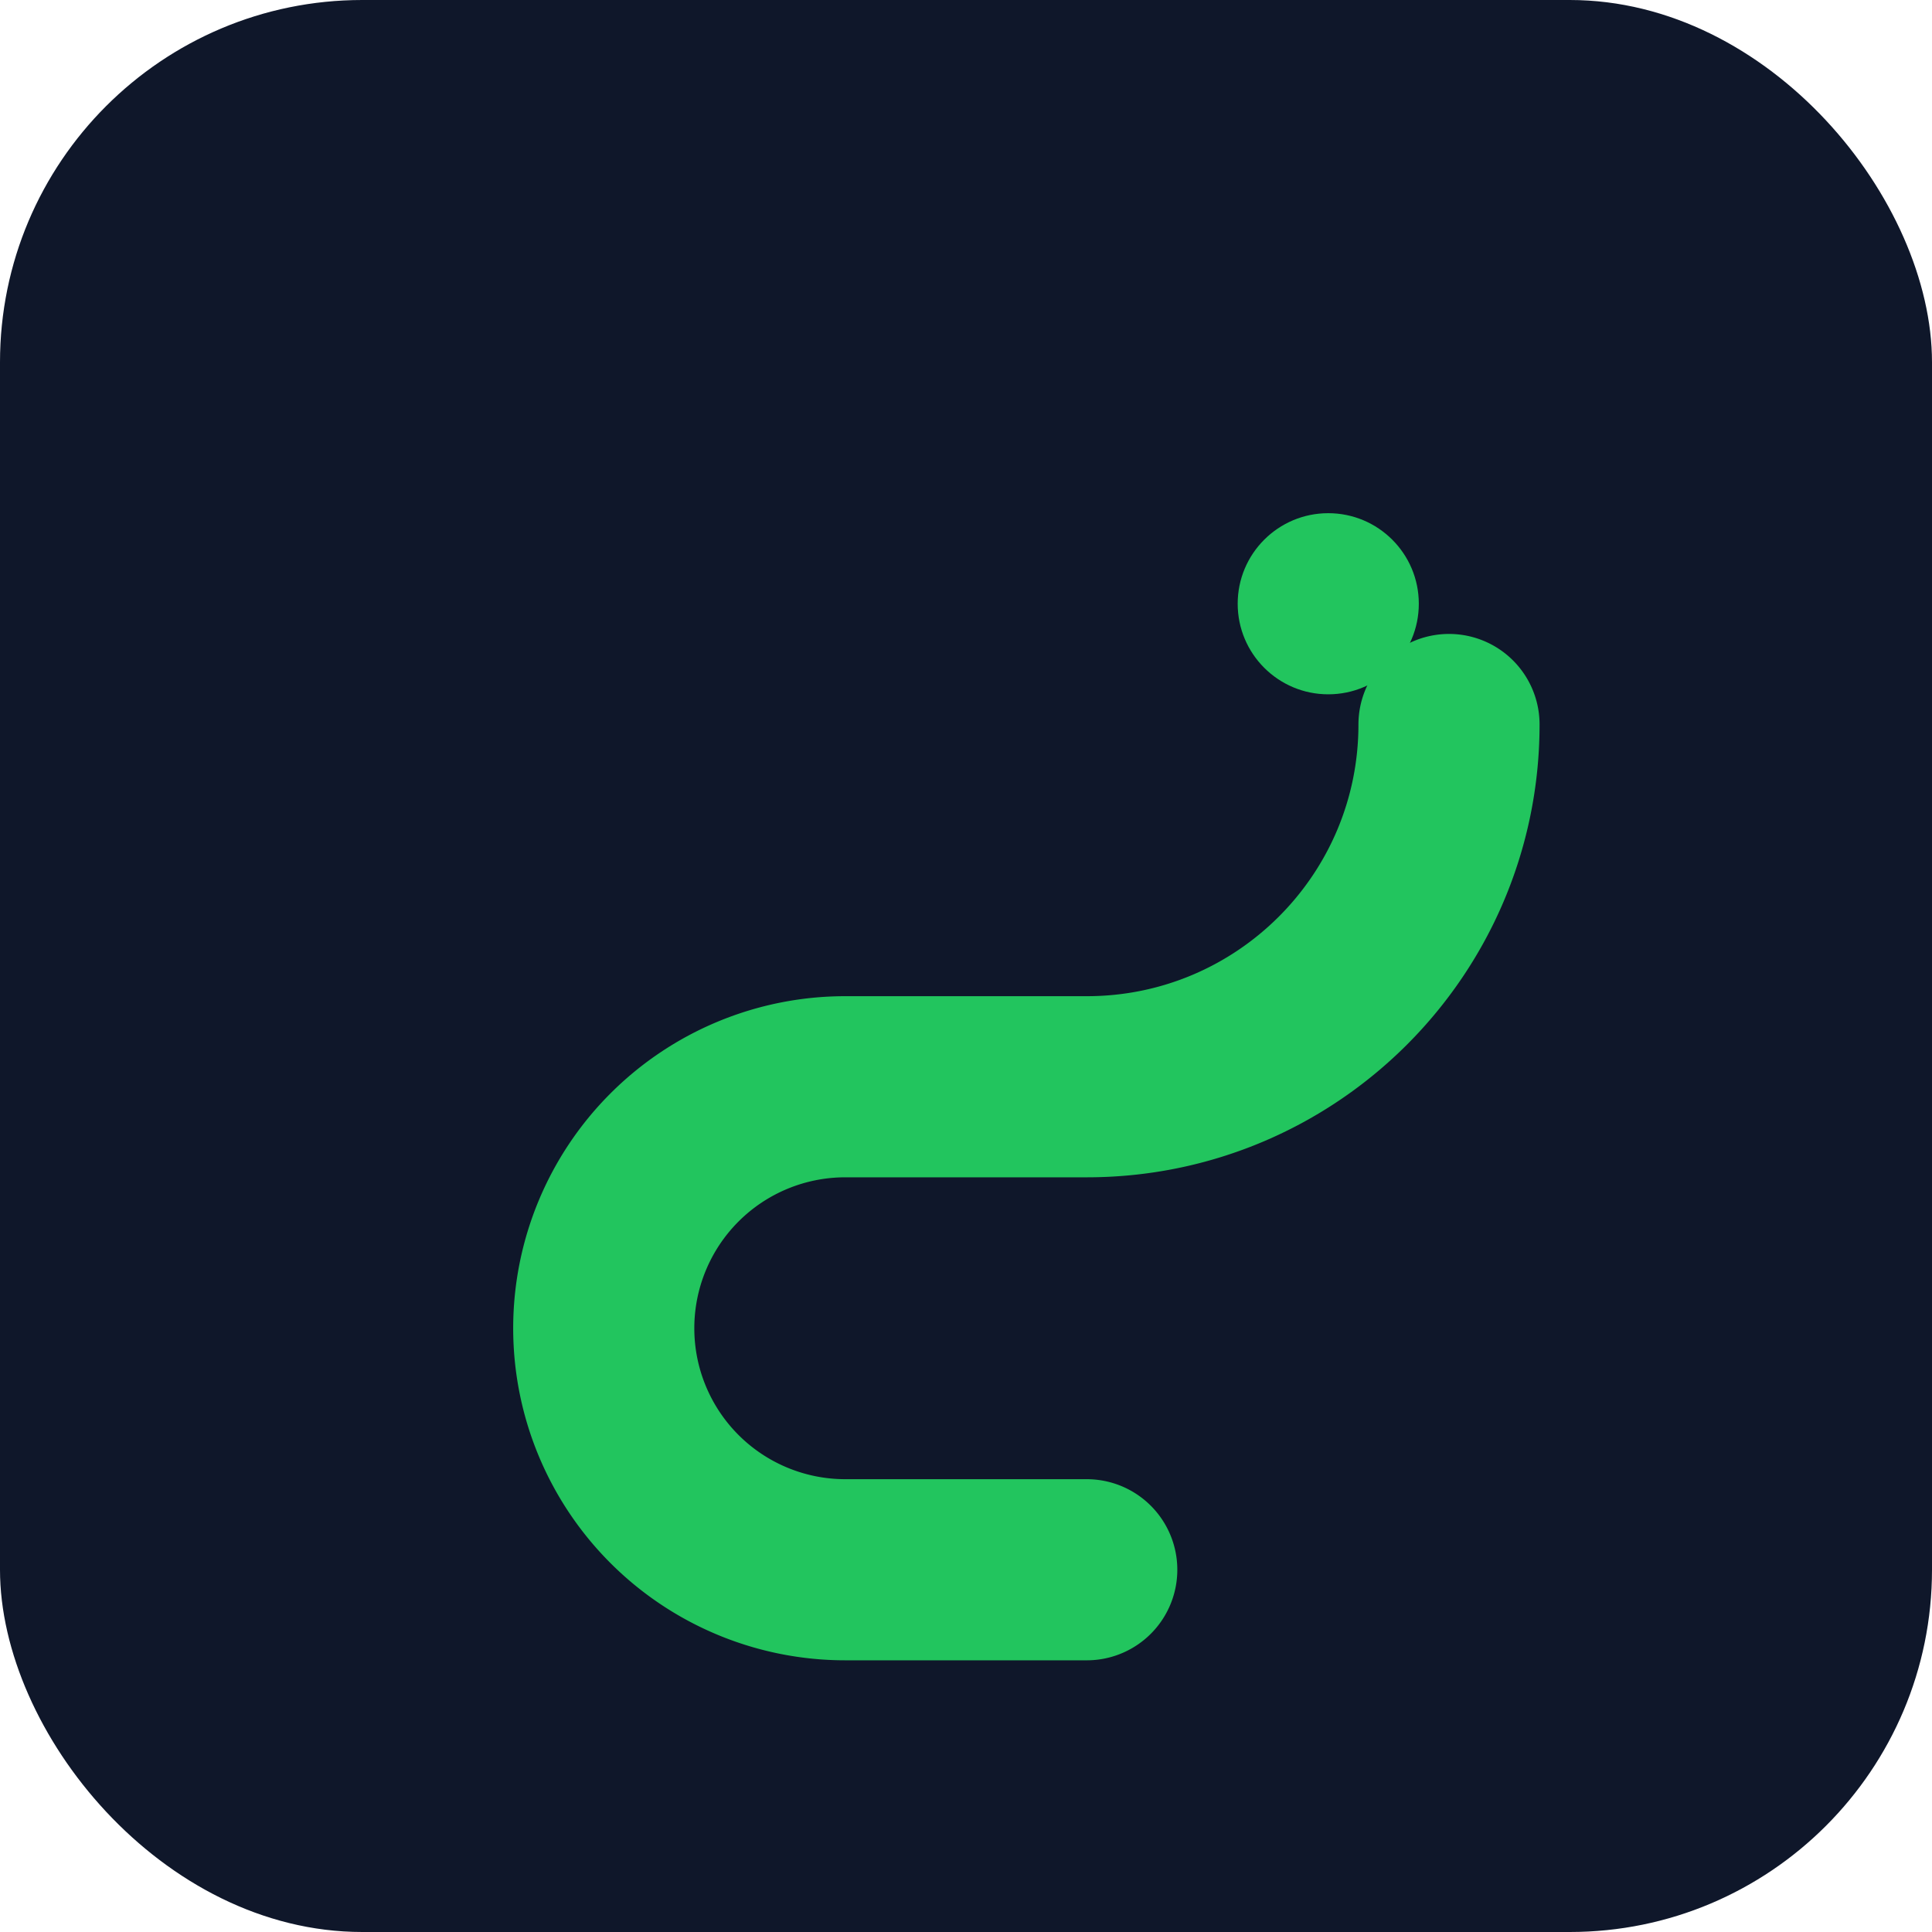 <?xml version="1.0" encoding="UTF-8"?>
<svg xmlns="http://www.w3.org/2000/svg" viewBox="0 0 64 64">
  <rect width="64" height="64" rx="12" fill="#0f172a"/>
  <path d="M48 24c0 6.627-5.373 12-12 12H28a8 8 0 0 0 0 16h8" fill="none" stroke="#22c55e" stroke-width="6" stroke-linecap="round" stroke-linejoin="round"/>
  <circle cx="44" cy="20" r="3" fill="#22c55e"/>
</svg>
